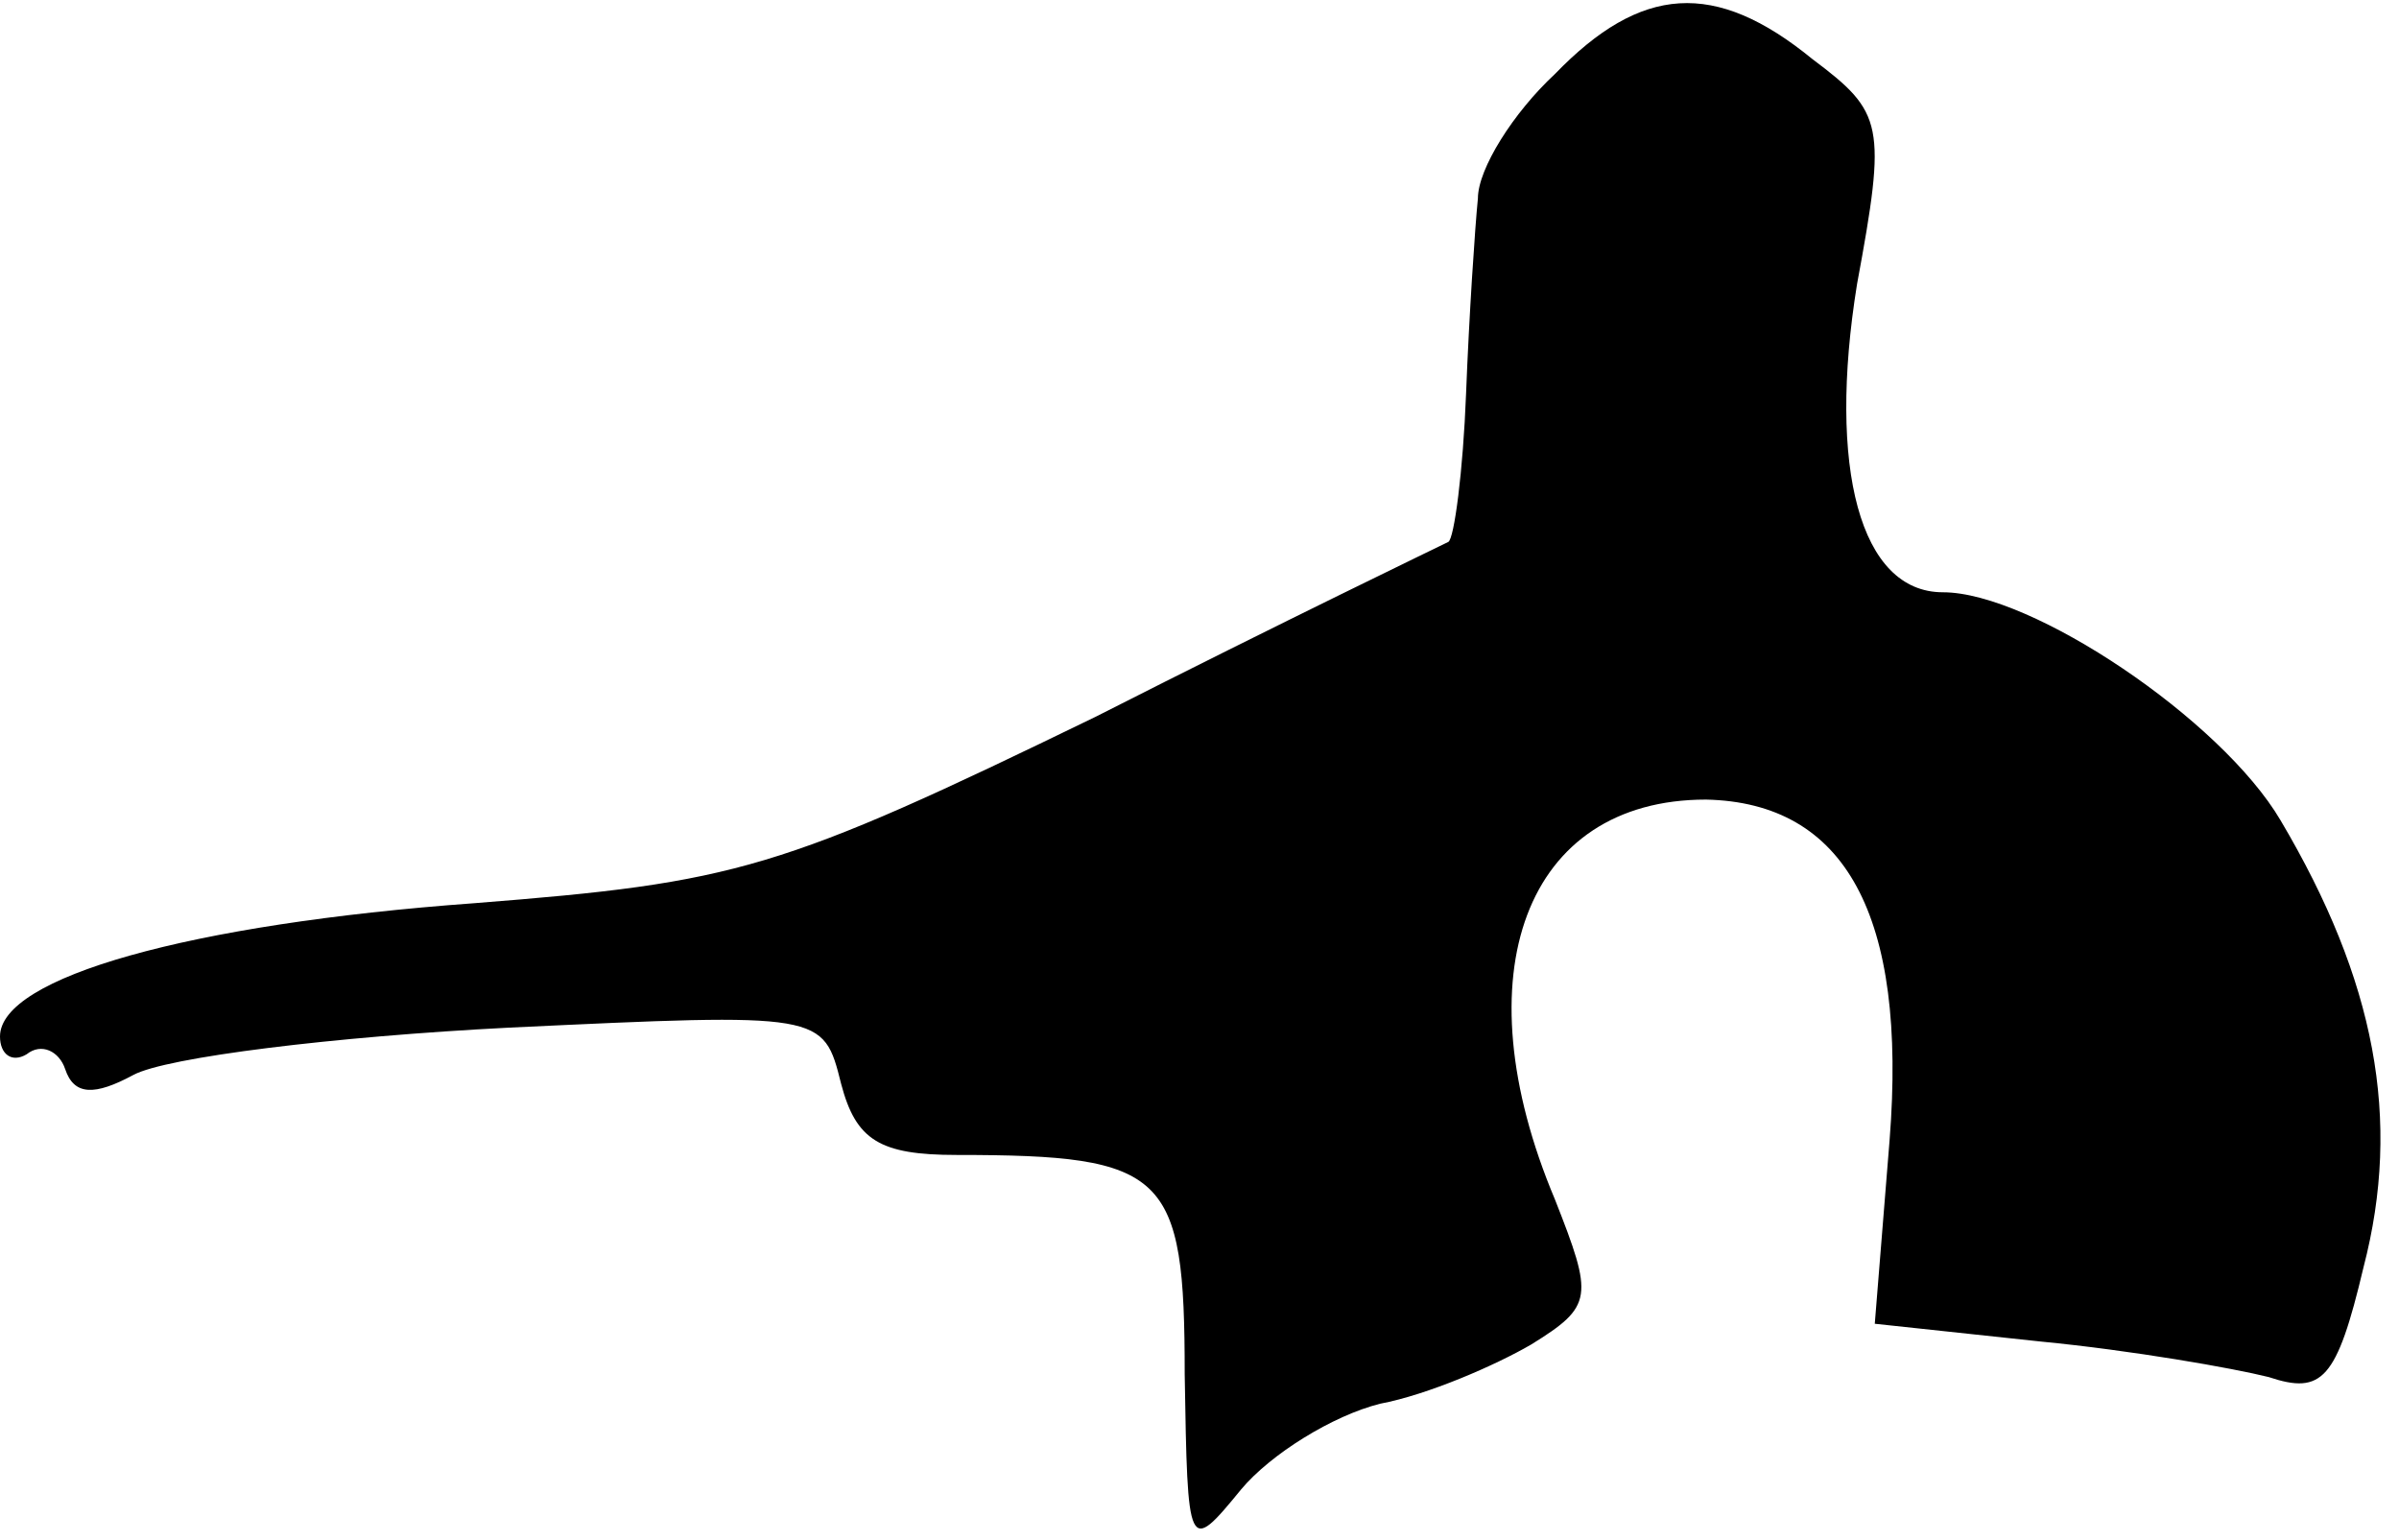 <?xml version="1.0" standalone="no"?>
<!DOCTYPE svg PUBLIC "-//W3C//DTD SVG 20010904//EN"
 "http://www.w3.org/TR/2001/REC-SVG-20010904/DTD/svg10.dtd">
<svg version="1.0" xmlns="http://www.w3.org/2000/svg"
 width="81pt" height="52pt" viewBox="0 0 81 52"
 preserveAspectRatio="xMidYMid meet">
<g transform="translate(0,52) scale(0.1,-0.1)"
fill="#000000" stroke="none">
<path fill="#000000" stroke="none" d="M525 495 c-14 -13 -26 -32 -26 -42 -1
-10 -3 -40 -4 -66 -1 -26 -4 -49 -6 -50 -2 -1 -56 -27 -119 -59 -107 -52 -121
-56 -210 -63 -96 -7 -160 -25 -160 -45 0 -6 4 -9 9 -6 5 4 11 1 13 -5 3 -9 10
-9 23 -2 11 6 68 13 127 16 106 5 106 5 112 -19 5 -19 13 -24 39 -24 71 0 77
-6 77 -74 1 -60 1 -61 19 -39 10 12 31 25 47 29 16 3 39 13 51 20 21 13 21 16
8 49 -32 76 -10 135 51 135 47 -1 68 -39 62 -115 l-5 -62 56 -6 c31 -3 65 -9
77 -12 18 -6 23 -1 32 37 13 50 4 97 -28 151 -20 34 -84 77 -114 77 -28 0 -39
42 -29 104 10 54 9 58 -15 76 -33 27 -58 25 -87 -5z"/>
</g>
</svg>
